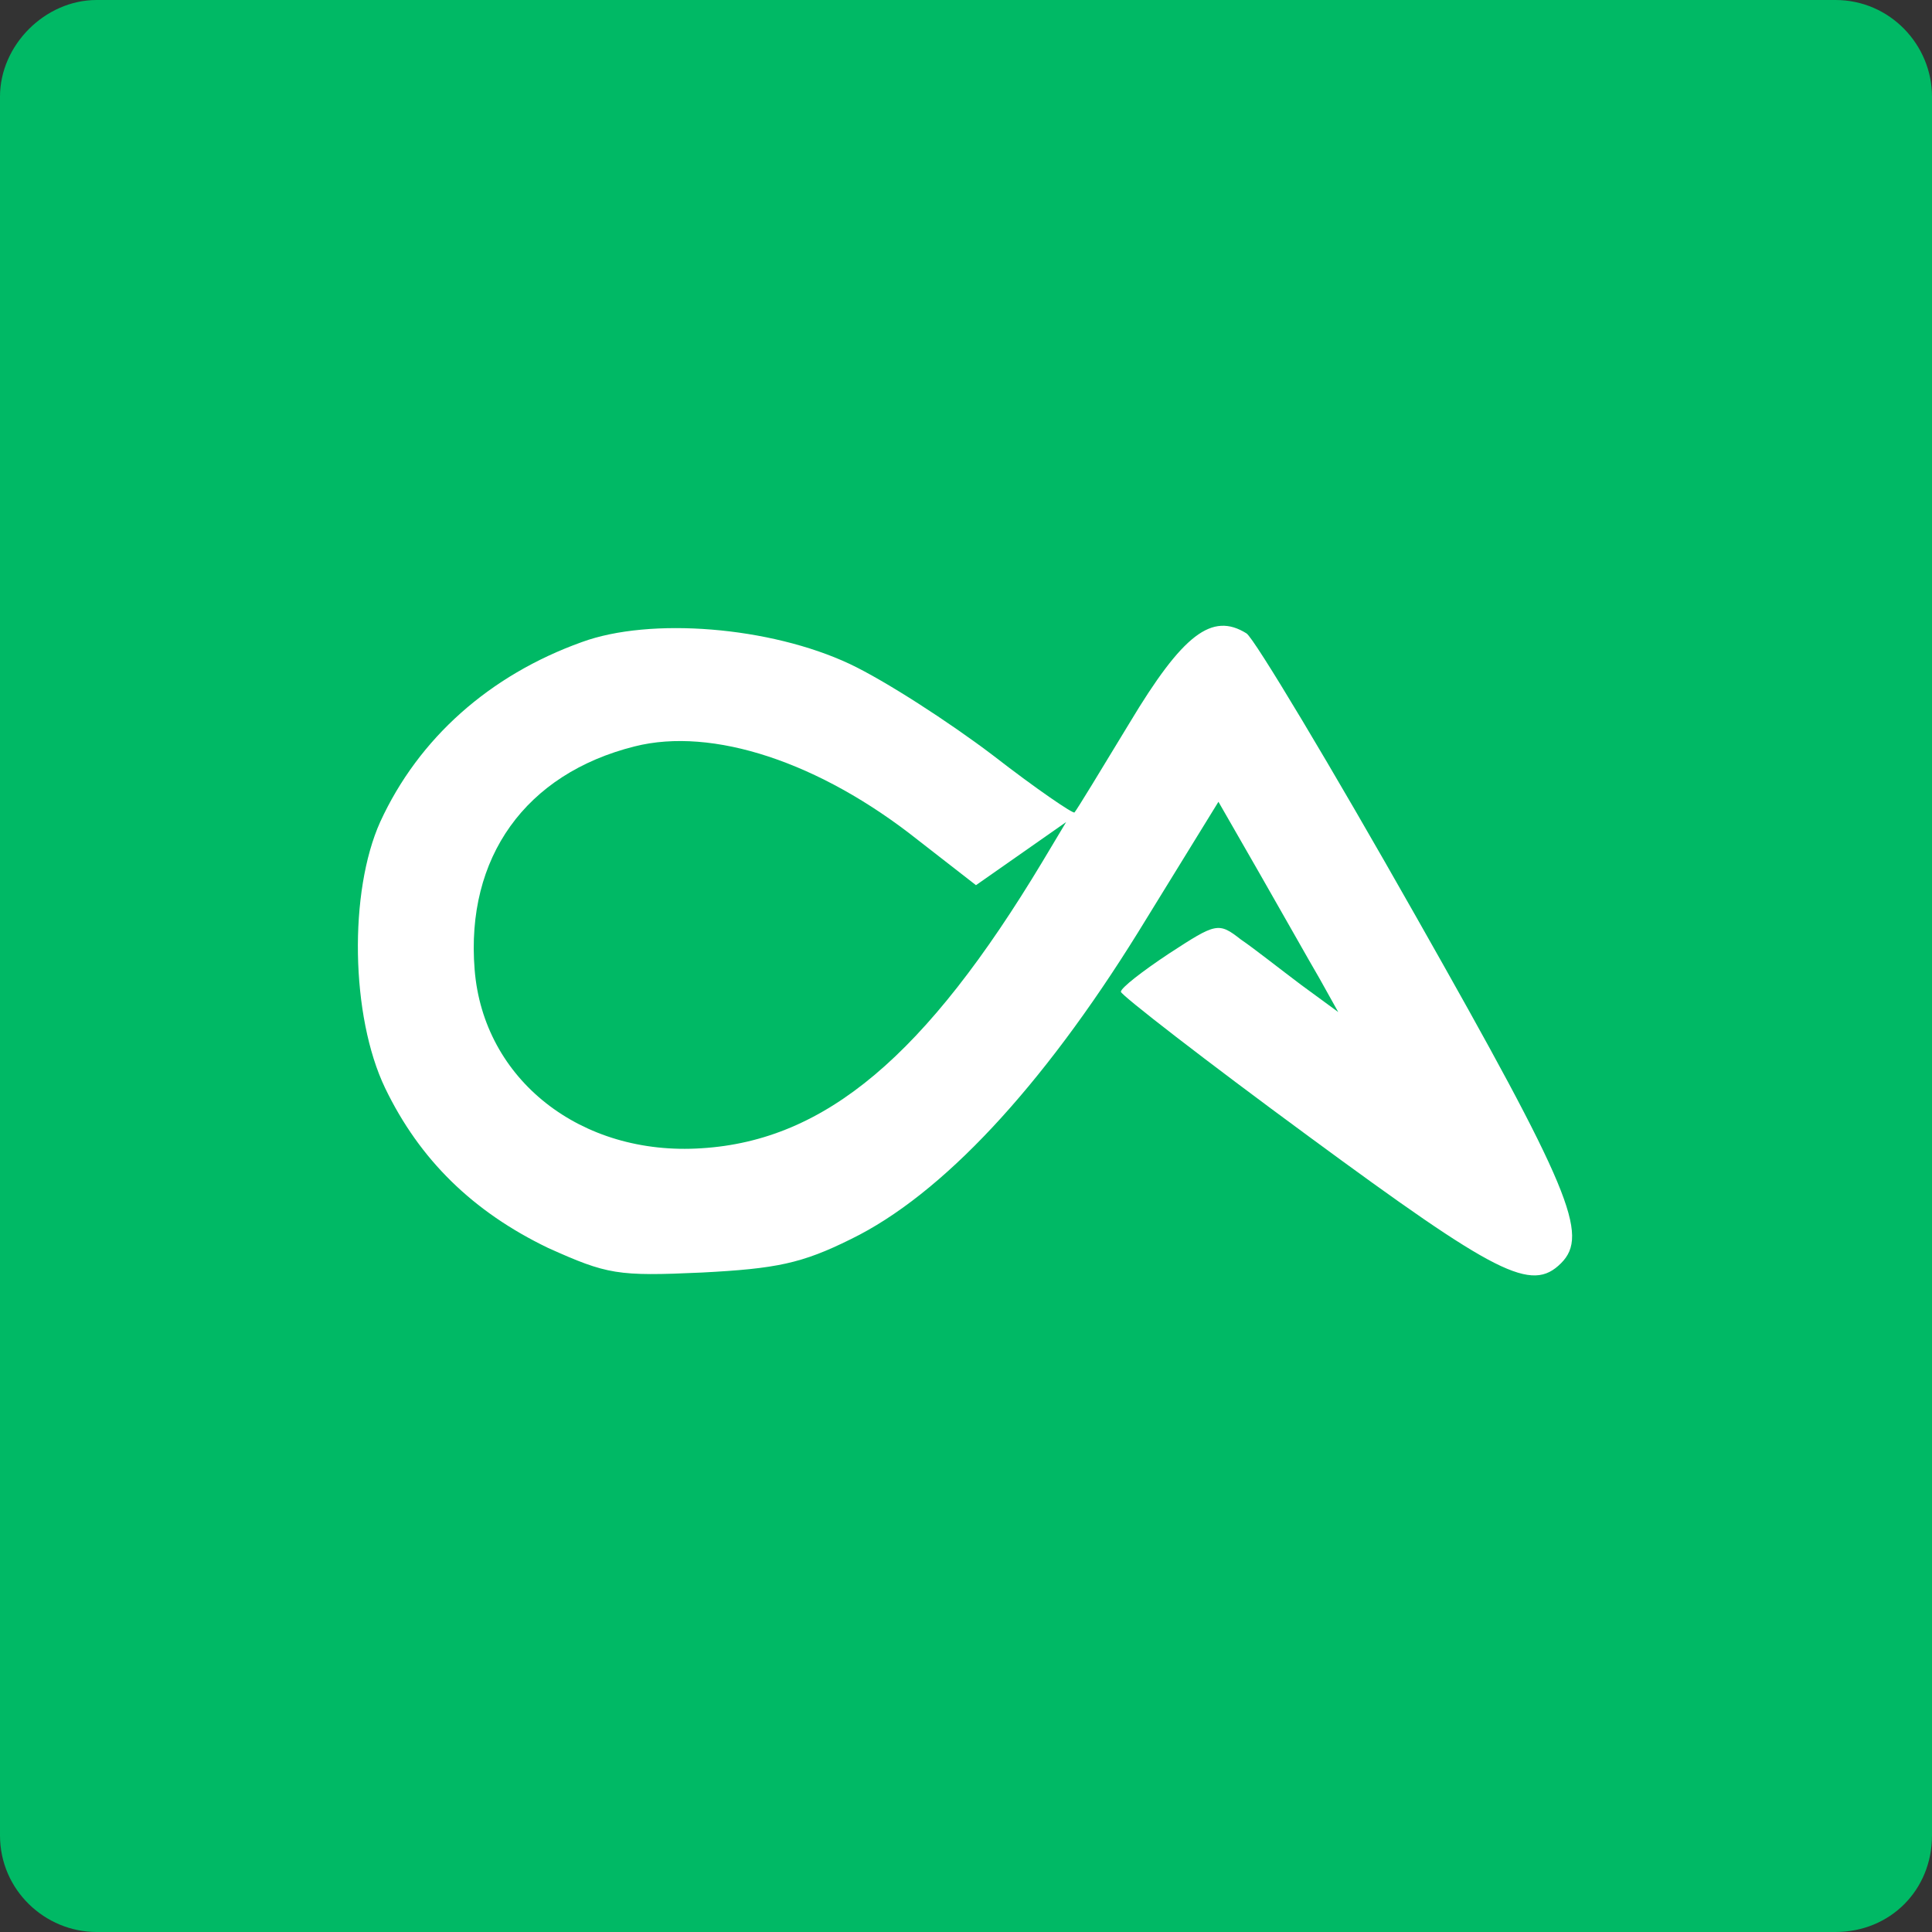 <?xml version="1.0" encoding="utf-8"?>
<!-- Generator: Adobe Illustrator 21.0.0, SVG Export Plug-In . SVG Version: 6.00 Build 0)  -->
<svg version="1.1" id="Layer_1" xmlns:sketch="http://www.bohemiancoding.com/sketch/ns"
	 xmlns="http://www.w3.org/2000/svg" xmlns:xlink="http://www.w3.org/1999/xlink" x="0px" y="0px" viewBox="0 0 60 60"
	 style="enable-background:new 0 0 60 60;" xml:space="preserve">
<rect x="0" y="0" width="60" height="60" fill="#333333" stroke="none"/>
<style type="text/css">
	.st0{fill:#00B965;}
	.st1{fill:#FFFFFF;}
</style>
<path class="st0" d="M57,60H3c-1.6,0-3-1.3-3-3V3c0-1.6,1.4-3,3-3h54c1.7,0,3,1.4,3,3v54C60,58.7,58.7,60,57,60z"/>
<g>
	
		<rect x="10.8" y="19.2" transform="matrix(0.999 -4.651352e-02 4.651352e-02 0.999 -1.07 1.228)" class="st1" width="30.1" height="8.8"/>
	<rect x="11" y="26.6" class="st1" width="19.4" height="11.7"/>
	
		<rect x="40.7" y="20.8" transform="matrix(0.904 -0.427 0.427 0.904 -9.172 21.591)" class="st1" width="5.7" height="20.9"/>
	<rect x="26.5" y="25" class="st1" width="15.6" height="12.2"/>
	<rect x="39.3" y="33.3" class="st1" width="6.9" height="5"/>
	<rect x="16.3" y="33.6" transform="matrix(0.976 -0.22 0.22 0.976 -7.549 5.674)" class="st1" width="10.9" height="6.4"/>
	<rect x="14" y="36.1" class="st1" width="4.8" height="3.8"/>
	<g transform="translate(0,192) scale(0.1,-0.1)">
		<path class="st0" d="M102,1724v-189.2l8.1-9.2l-8.1,9.2l33.1-36.1l0,0l217.7,46.8l135.4-61.8l0,0l0,0l0,0l0,0l0,0l0,0l29.9,43.2
			l-8.7,31.3L453.9,1659l-46.3,77.3 M263.9,1713.8c11-5.2,30.8-18,44.5-28.4c13.4-10.4,25-18.3,25.3-17.7
			c0.6,0.6,8.2,13.1,17.1,27.8c16.5,27.5,25.6,34.5,36.3,27.8c2.4-1.5,26.2-41.2,52.8-88.2c47.9-84.5,53.7-98.6,44.9-107.4
			c-9.2-9.2-19.8-3.7-78.4,39.4c-32,23.5-58.3,43.9-58.3,44.9c0,1.2,6.7,6.4,15,11.9c14.6,9.5,15.3,9.8,22.3,4.3
			c4-2.7,12.2-9.2,18.6-14l11.6-8.5l-5.8,10.4c-3.4,5.8-11.6,20.4-18.6,32.6l-12.8,22.3l-25-40.6c-29.9-48.2-61-81.5-89.1-95.2
			c-15.3-7.6-23.2-9.2-46.4-10.4c-26.2-1.2-29.3-0.6-47.6,7.6c-23.5,11.3-40,27.5-50.7,49.7c-10.7,22.3-11.3,61-1.5,82.7
			c11.9,25.9,33.9,45.5,62.6,55.8C202,1728.4,239.2,1725.4,263.9,1713.8z"/>
		<path class="st0" d="M197.1,1688.2c-33.9-8.5-52.5-34.5-49.7-69.3c2.7-34.2,33-58,70.5-55.5c38.4,2.4,69.6,28.7,105.9,89.1
			l7.3,12.2l-14-9.8l-14-9.8l-18,14C254.5,1683.4,221.2,1694.3,197.1,1688.2z"/>
	</g>
</g>
</svg>
